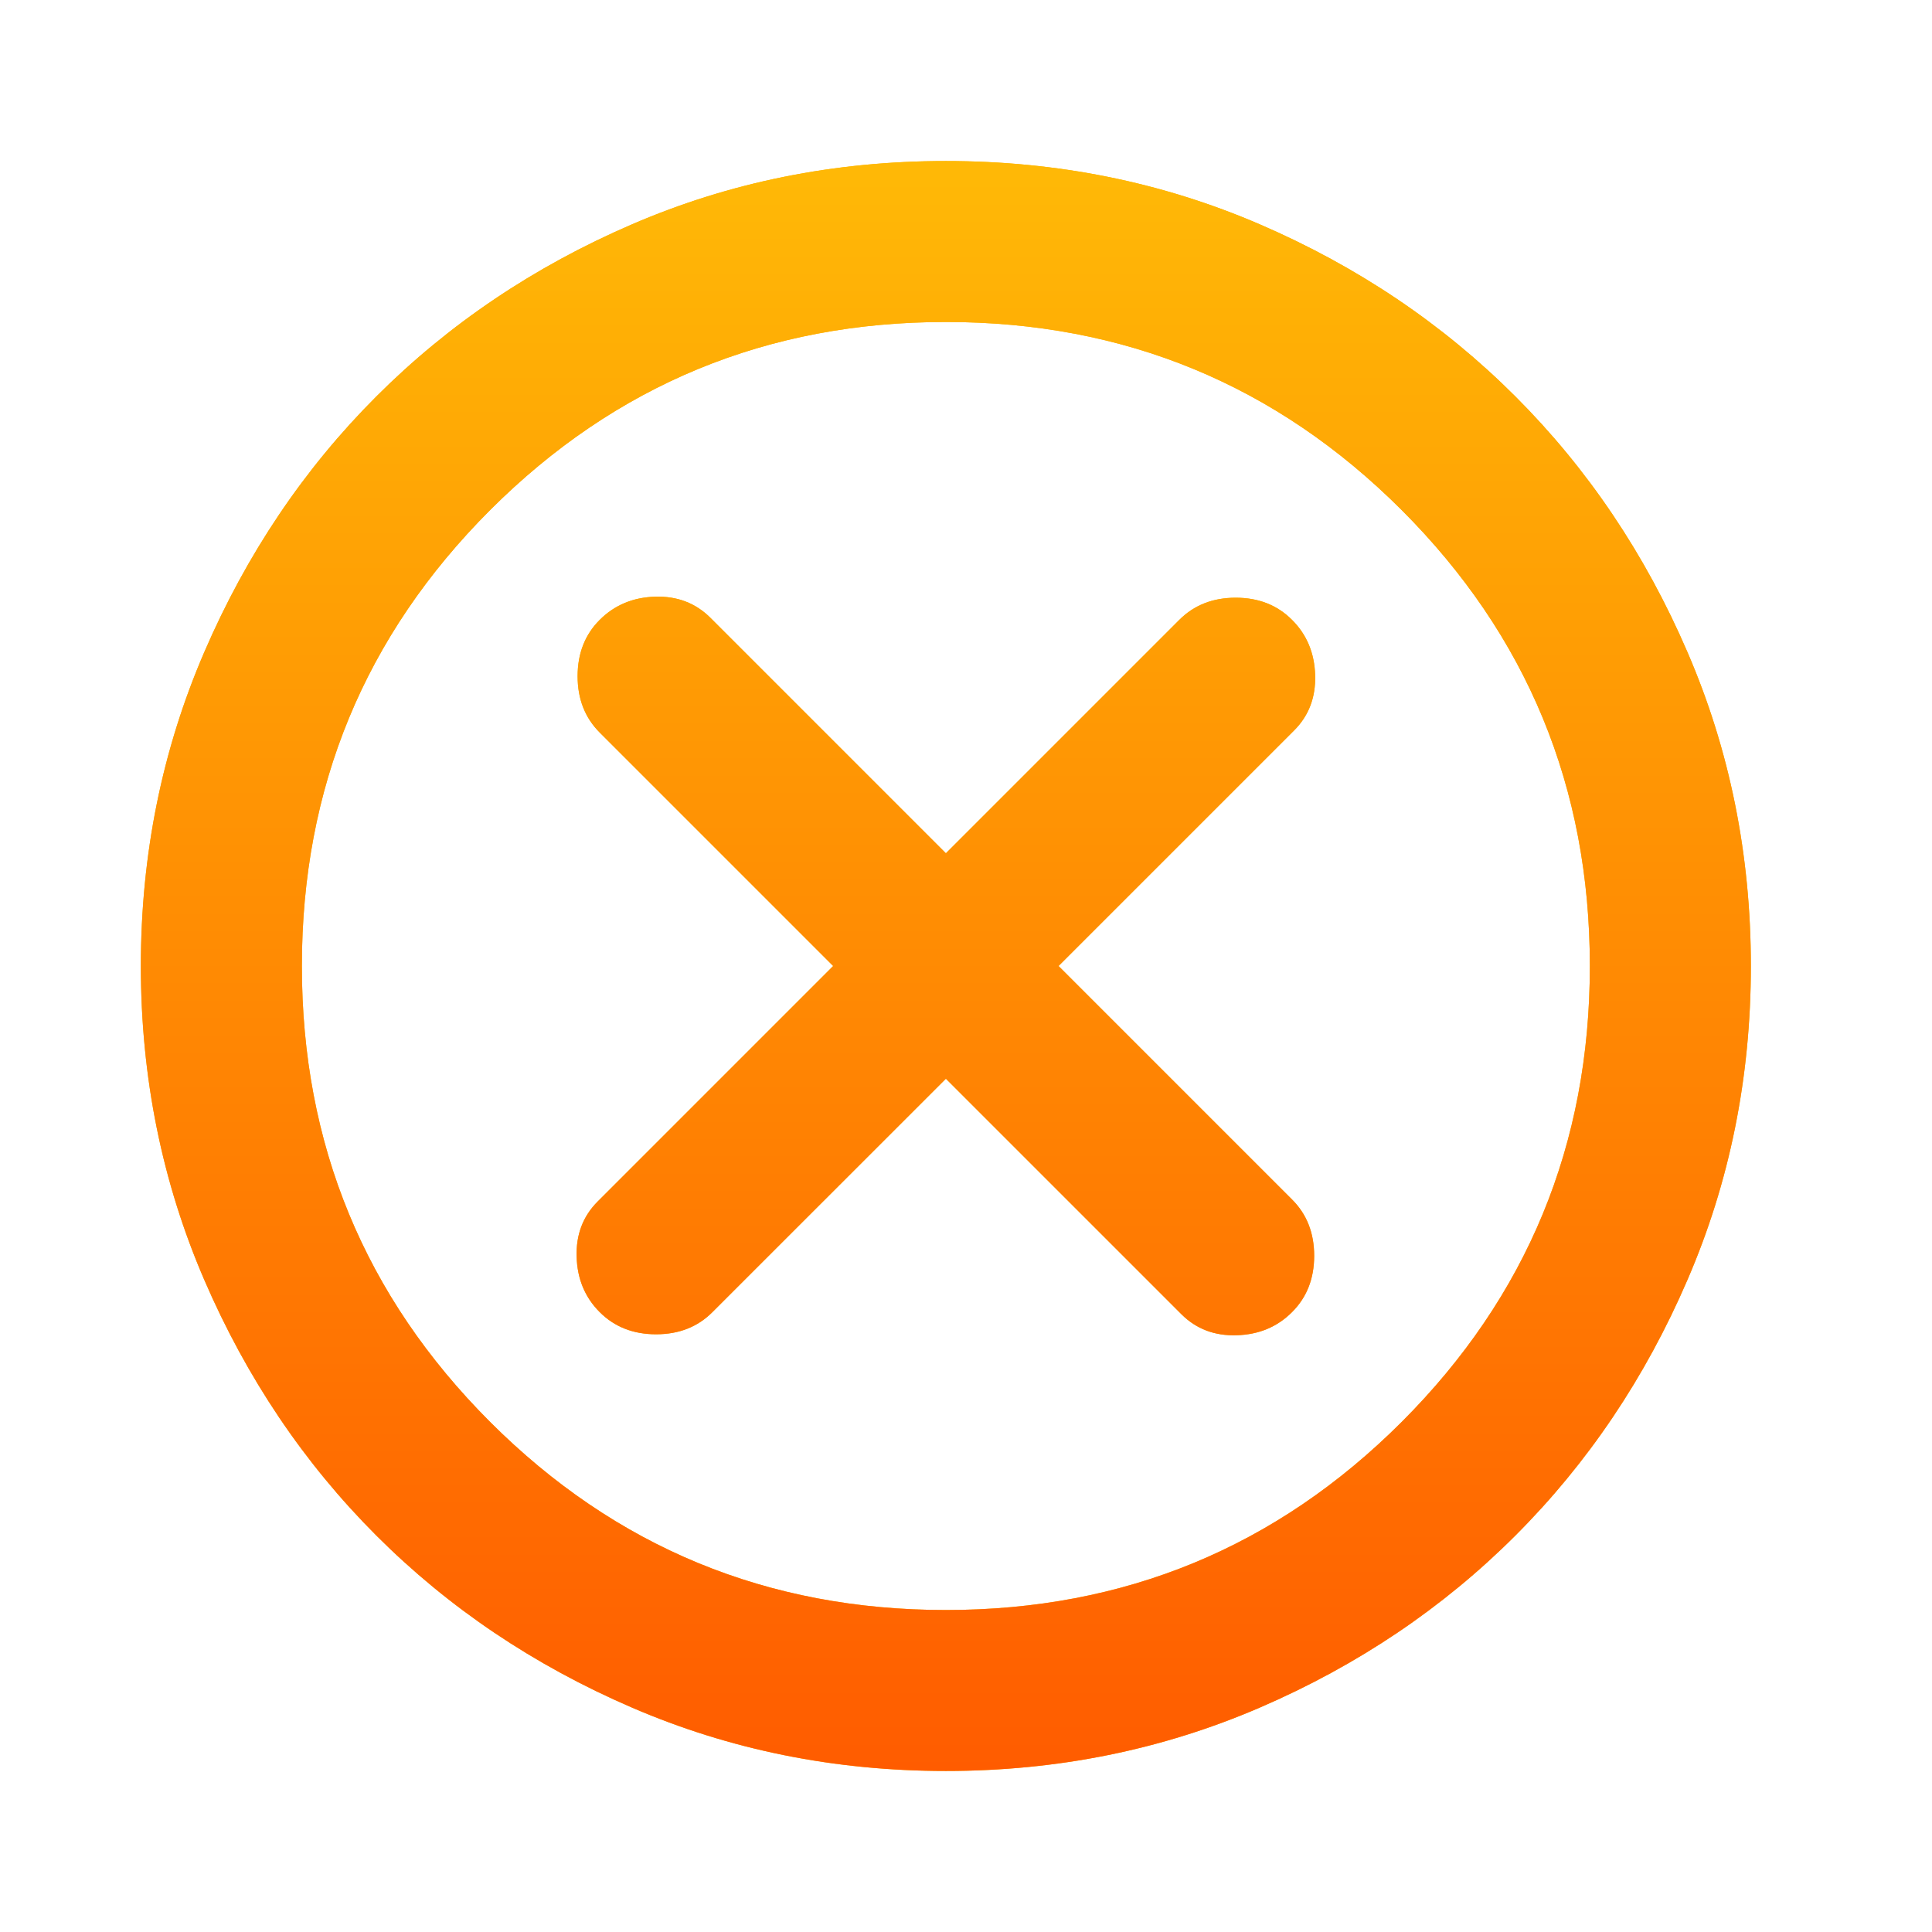 <svg width="32" height="32" viewBox="0 0 32 32" fill="none" xmlns="http://www.w3.org/2000/svg">
<path d="M9.933 21.733C10.178 21.978 10.489 22.1 10.867 22.1C11.245 22.1 11.556 21.978 11.8 21.733L15.667 17.867L19.567 21.767C19.811 22.011 20.117 22.128 20.484 22.116C20.85 22.105 21.156 21.978 21.4 21.733C21.645 21.489 21.767 21.178 21.767 20.8C21.767 20.422 21.645 20.111 21.4 19.867L17.533 16L21.433 12.1C21.678 11.856 21.794 11.55 21.783 11.183C21.772 10.816 21.645 10.511 21.4 10.267C21.156 10.022 20.845 9.9 20.467 9.9C20.089 9.9 19.778 10.022 19.533 10.267L15.667 14.133L11.767 10.233C11.522 9.989 11.217 9.872 10.851 9.883C10.484 9.894 10.178 10.022 9.933 10.267C9.689 10.511 9.567 10.822 9.567 11.2C9.567 11.578 9.689 11.889 9.933 12.133L13.8 16L9.9 19.9C9.656 20.144 9.539 20.45 9.551 20.816C9.561 21.183 9.689 21.489 9.933 21.733ZM15.667 29.333C13.822 29.333 12.089 28.983 10.467 28.283C8.844 27.583 7.433 26.633 6.233 25.433C5.033 24.233 4.084 22.822 3.384 21.2C2.684 19.578 2.333 17.844 2.333 16C2.333 14.156 2.684 12.422 3.384 10.8C4.084 9.178 5.033 7.767 6.233 6.567C7.433 5.367 8.844 4.416 10.467 3.716C12.089 3.016 13.822 2.667 15.667 2.667C17.511 2.667 19.244 3.016 20.867 3.716C22.489 4.416 23.9 5.367 25.1 6.567C26.3 7.767 27.25 9.178 27.949 10.8C28.65 12.422 29 14.156 29 16C29 17.844 28.65 19.578 27.949 21.2C27.25 22.822 26.3 24.233 25.1 25.433C23.9 26.633 22.489 27.583 20.867 28.283C19.244 28.983 17.511 29.333 15.667 29.333ZM15.667 26.667C18.622 26.667 21.139 25.628 23.217 23.551C25.295 21.472 26.333 18.956 26.333 16C26.333 13.044 25.295 10.528 23.217 8.449C21.139 6.372 18.622 5.333 15.667 5.333C12.711 5.333 10.195 6.372 8.117 8.449C6.039 10.528 5 13.044 5 16C5 18.956 6.039 21.472 8.117 23.551C10.195 25.628 12.711 26.667 15.667 26.667Z" fill="#FFB706"/>
<path d="M9.933 21.733C10.178 21.978 10.489 22.1 10.867 22.1C11.245 22.1 11.556 21.978 11.8 21.733L15.667 17.867L19.567 21.767C19.811 22.011 20.117 22.128 20.484 22.116C20.85 22.105 21.156 21.978 21.4 21.733C21.645 21.489 21.767 21.178 21.767 20.8C21.767 20.422 21.645 20.111 21.4 19.867L17.533 16L21.433 12.1C21.678 11.856 21.794 11.55 21.783 11.183C21.772 10.816 21.645 10.511 21.4 10.267C21.156 10.022 20.845 9.9 20.467 9.9C20.089 9.9 19.778 10.022 19.533 10.267L15.667 14.133L11.767 10.233C11.522 9.989 11.217 9.872 10.851 9.883C10.484 9.894 10.178 10.022 9.933 10.267C9.689 10.511 9.567 10.822 9.567 11.2C9.567 11.578 9.689 11.889 9.933 12.133L13.8 16L9.9 19.9C9.656 20.144 9.539 20.45 9.551 20.816C9.561 21.183 9.689 21.489 9.933 21.733ZM15.667 29.333C13.822 29.333 12.089 28.983 10.467 28.283C8.844 27.583 7.433 26.633 6.233 25.433C5.033 24.233 4.084 22.822 3.384 21.2C2.684 19.578 2.333 17.844 2.333 16C2.333 14.156 2.684 12.422 3.384 10.8C4.084 9.178 5.033 7.767 6.233 6.567C7.433 5.367 8.844 4.416 10.467 3.716C12.089 3.016 13.822 2.667 15.667 2.667C17.511 2.667 19.244 3.016 20.867 3.716C22.489 4.416 23.9 5.367 25.1 6.567C26.3 7.767 27.25 9.178 27.949 10.8C28.65 12.422 29 14.156 29 16C29 17.844 28.65 19.578 27.949 21.2C27.25 22.822 26.3 24.233 25.1 25.433C23.9 26.633 22.489 27.583 20.867 28.283C19.244 28.983 17.511 29.333 15.667 29.333ZM15.667 26.667C18.622 26.667 21.139 25.628 23.217 23.551C25.295 21.472 26.333 18.956 26.333 16C26.333 13.044 25.295 10.528 23.217 8.449C21.139 6.372 18.622 5.333 15.667 5.333C12.711 5.333 10.195 6.372 8.117 8.449C6.039 10.528 5 13.044 5 16C5 18.956 6.039 21.472 8.117 23.551C10.195 25.628 12.711 26.667 15.667 26.667Z" fill="url(#paint0_linear_441_3599)"/>
<defs>
<linearGradient id="paint0_linear_441_3599" x1="15.667" y1="2.667" x2="15.667" y2="29.333" gradientUnits="userSpaceOnUse">
<stop stop-color="#FFB906"/>
<stop offset="1" stop-color="#FF5C00"/>
</linearGradient>
</defs>
</svg>
